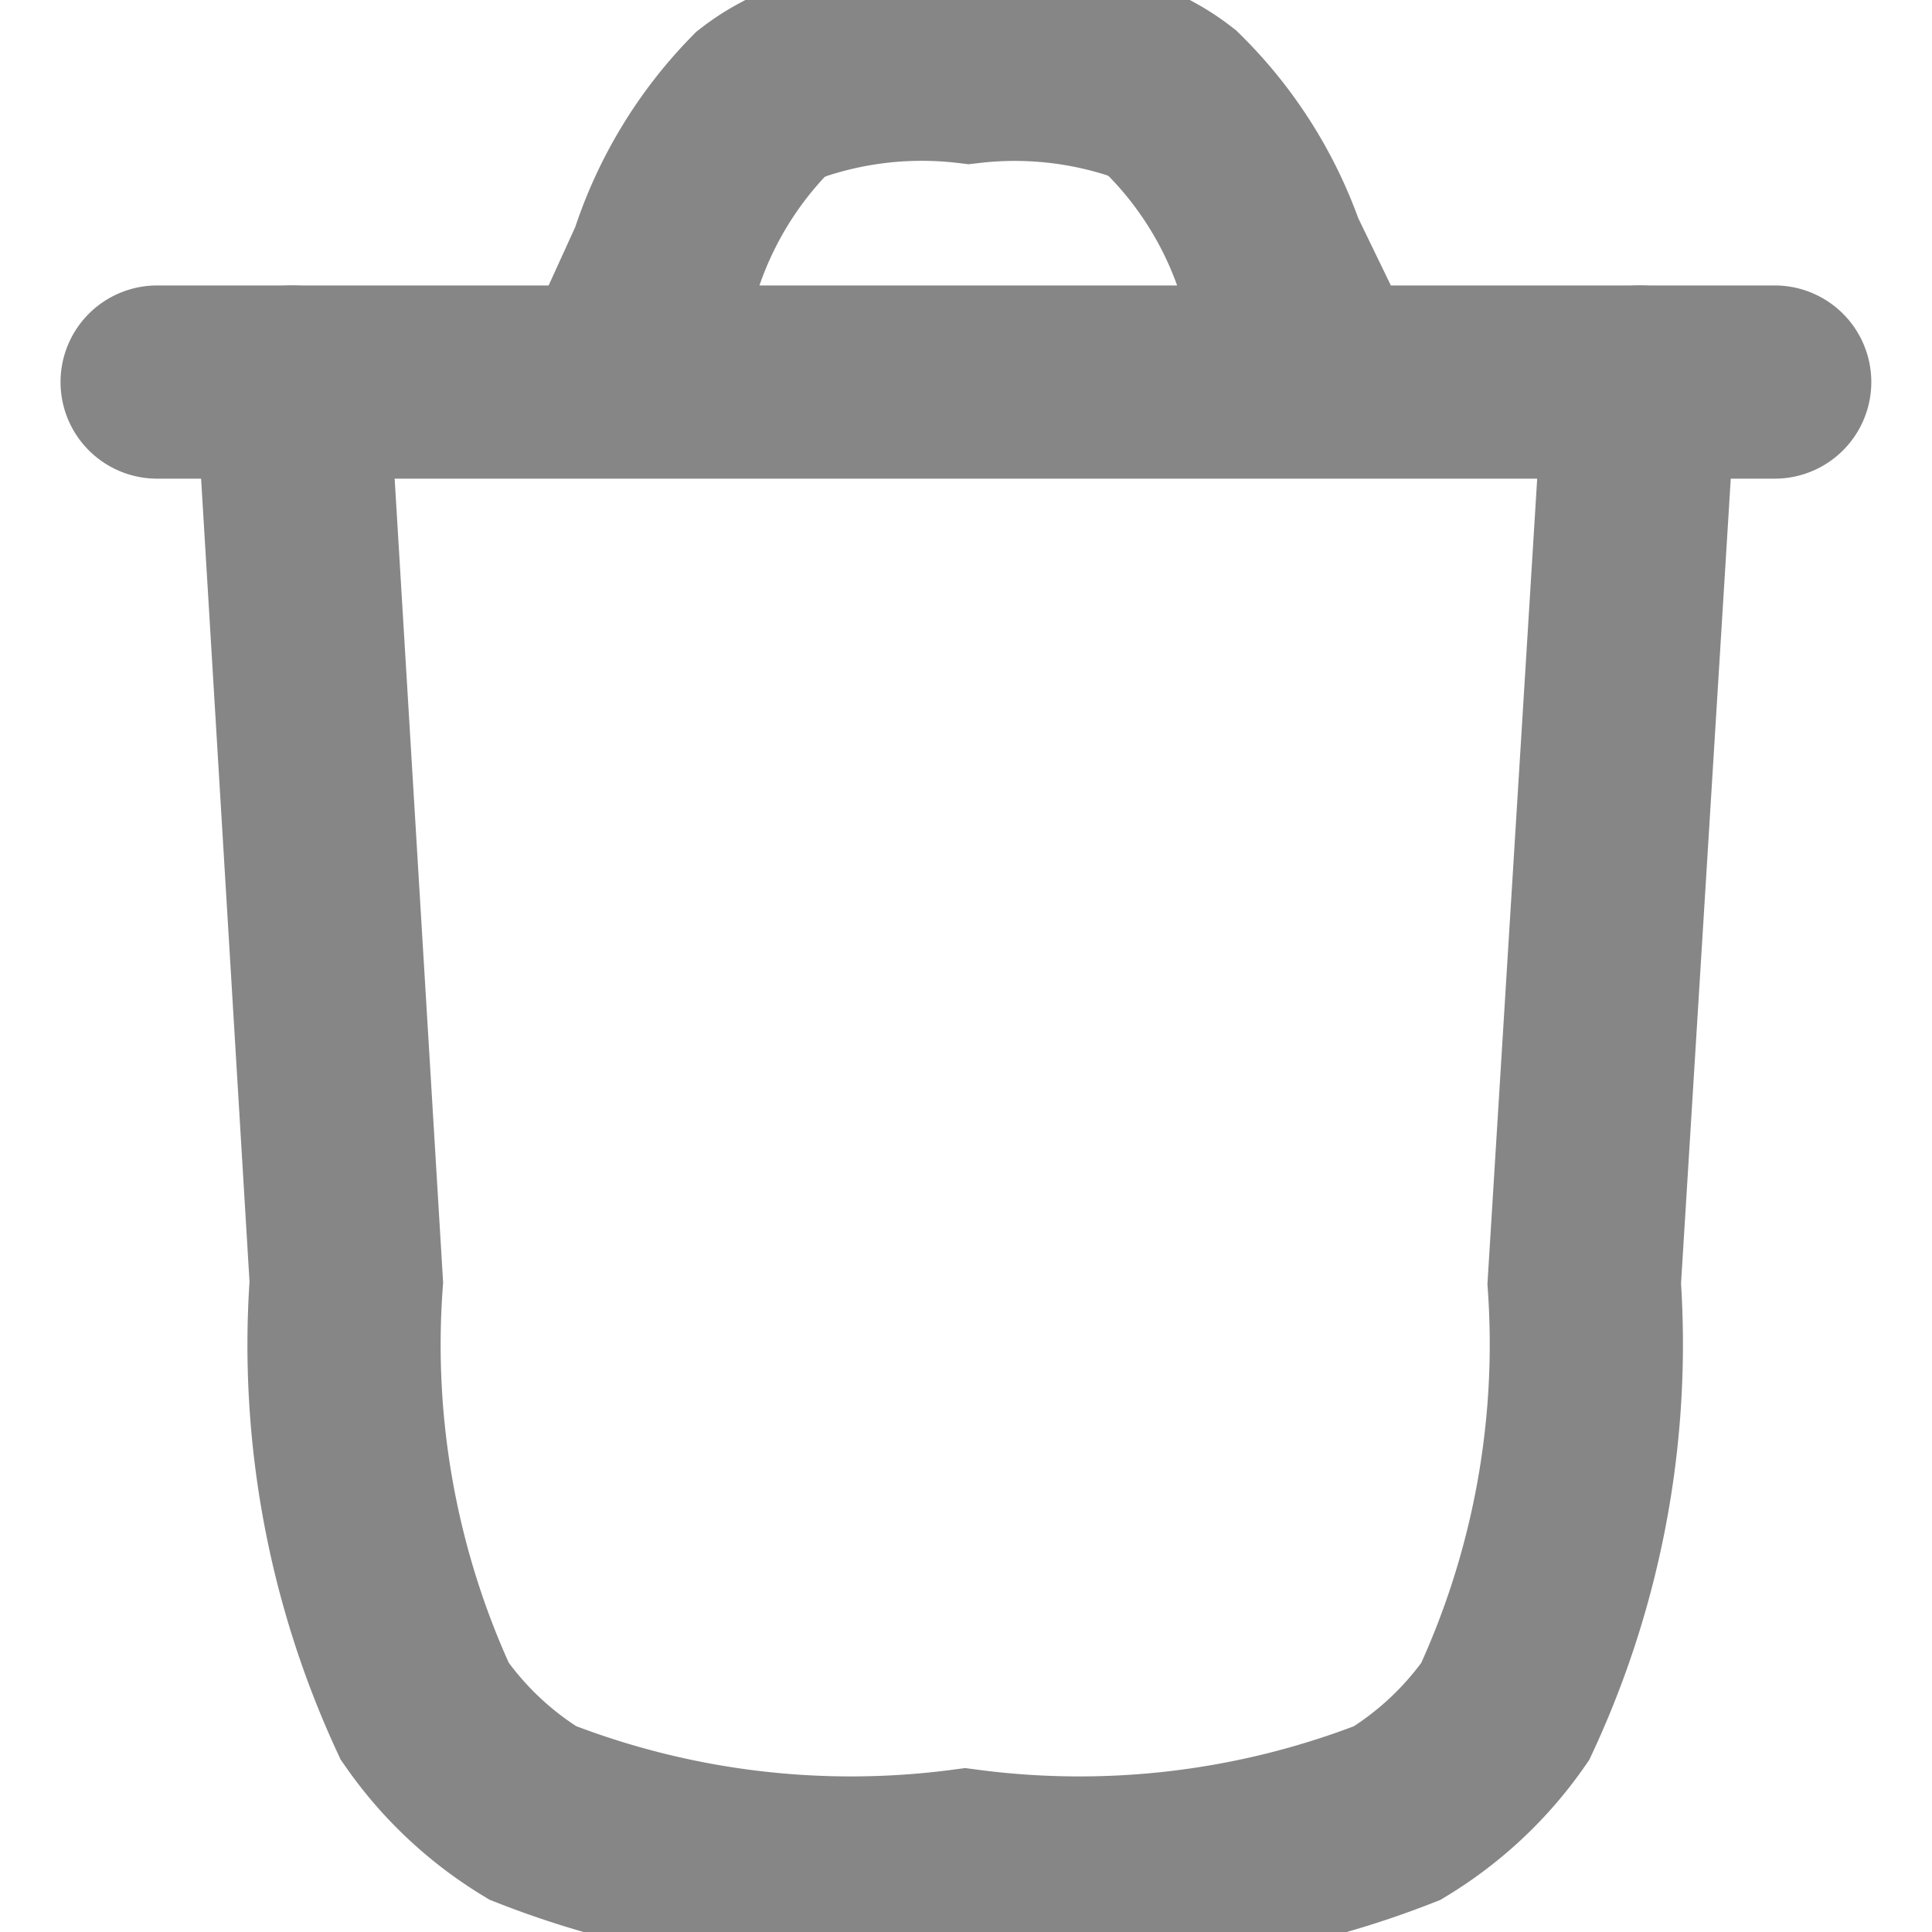 <svg xmlns="http://www.w3.org/2000/svg" xmlns:xlink="http://www.w3.org/1999/xlink" width="12" height="12" viewBox="0 0 12 12">
  <defs>
    <clipPath id="clip-path">
      <rect id="Rectangle_5375" data-name="Rectangle 5375" width="12" height="12" transform="translate(944 742)" fill="#fff" stroke="#222" stroke-width="1.2"/>
    </clipPath>
  </defs>
  <g id="Mask_Group_776" data-name="Mask Group 776" transform="translate(-944 -742)" opacity="0.55" clip-path="url(#clip-path)">
    <g id="delete-01-stroke-rounded" transform="translate(943.302 741.303)">
      <path id="Path_6908" data-name="Path 6908" d="M10.884,3.07l-.346,5.6a5.418,5.418,0,0,1-.491,2.658,2.233,2.233,0,0,1-.67.63,5.417,5.417,0,0,1-2.684.326,5.419,5.419,0,0,1-2.687-.327,2.232,2.232,0,0,1-.67-.631A5.419,5.419,0,0,1,2.849,8.66L2.512,3.07" fill="none" stroke="#222" stroke-linecap="round" stroke-width="1.2"/>
      <path id="Path_6909" data-name="Path 6909" d="M1.674,3.07H11.721m-2.76,0L8.58,2.284a2.482,2.482,0,0,0-.6-.946,1.113,1.113,0,0,0-.153-.1,2.482,2.482,0,0,0-1.112-.125,2.491,2.491,0,0,0-1.138.131,1.117,1.117,0,0,0-.155.1,2.491,2.491,0,0,0-.591.981l-.338.742" fill="none" stroke="#222" stroke-linecap="round" stroke-width="1.2"/>
    </g>
  </g>
</svg>
